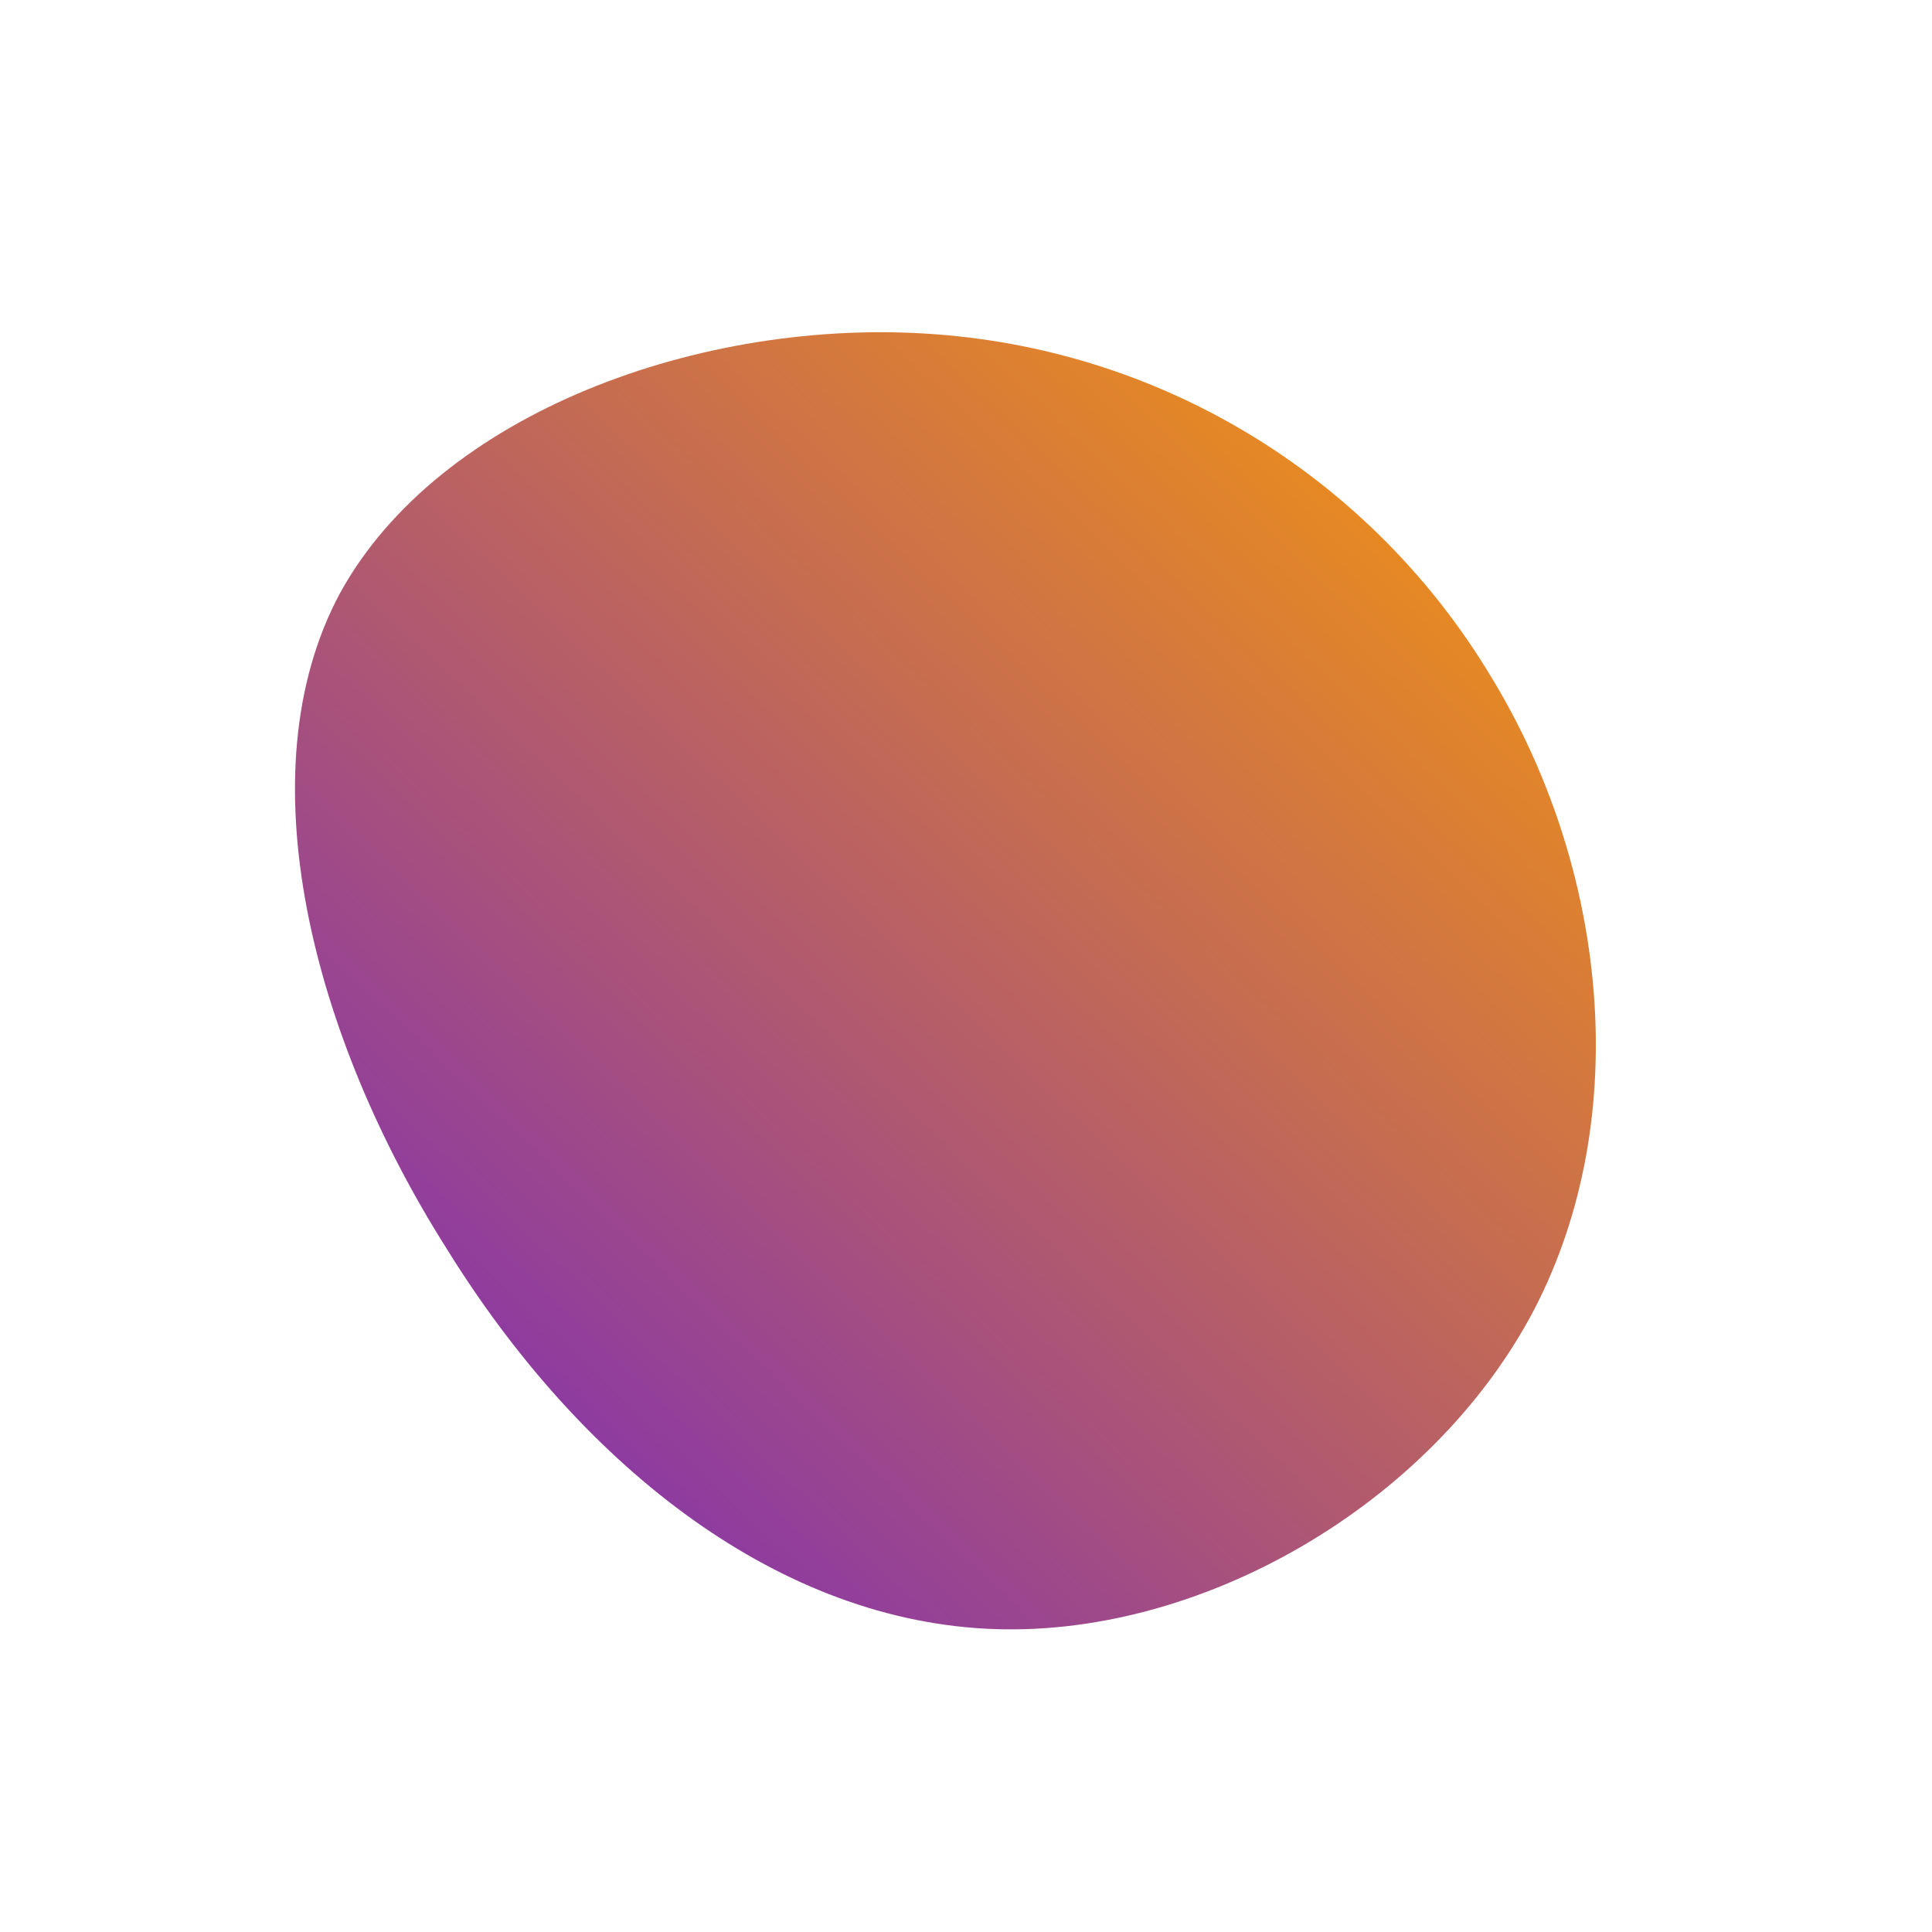 <!--?xml version="1.0" standalone="no"?-->
              <svg id="sw-js-blob-svg" viewBox="0 0 100 100" xmlns="http://www.w3.org/2000/svg" version="1.1">
                    <defs> 
                        <linearGradient id="sw-gradient" x1="0" x2="1" y1="1" y2="0">
                            <stop id="stop1" stop-color="rgba(112.861, 33.073, 201.567, 1)" offset="0%"></stop>
                            <stop id="stop2" stop-color="rgba(255, 158.795, 0, 1)" offset="100%"></stop>
                        </linearGradient>
                    </defs>
                <path fill="url(#sw-gradient)" d="M27.1,-15.1C33.2,-5.2,34.6,7.8,29.4,17.8C24.1,27.9,12,34.9,1,34.3C-10.1,33.7,-20.1,25.6,-26.9,14.6C-33.8,3.7,-37.4,-10,-32.4,-19.3C-27.3,-28.6,-13.7,-33.6,-1.6,-32.7C10.6,-31.8,21.1,-25,27.1,-15.1Z" width="100%" height="100%" transform="translate(50 50)" stroke-width="0" style="transition: all 0.3s ease 0s;" stroke="url(#sw-gradient)"></path>
              </svg>